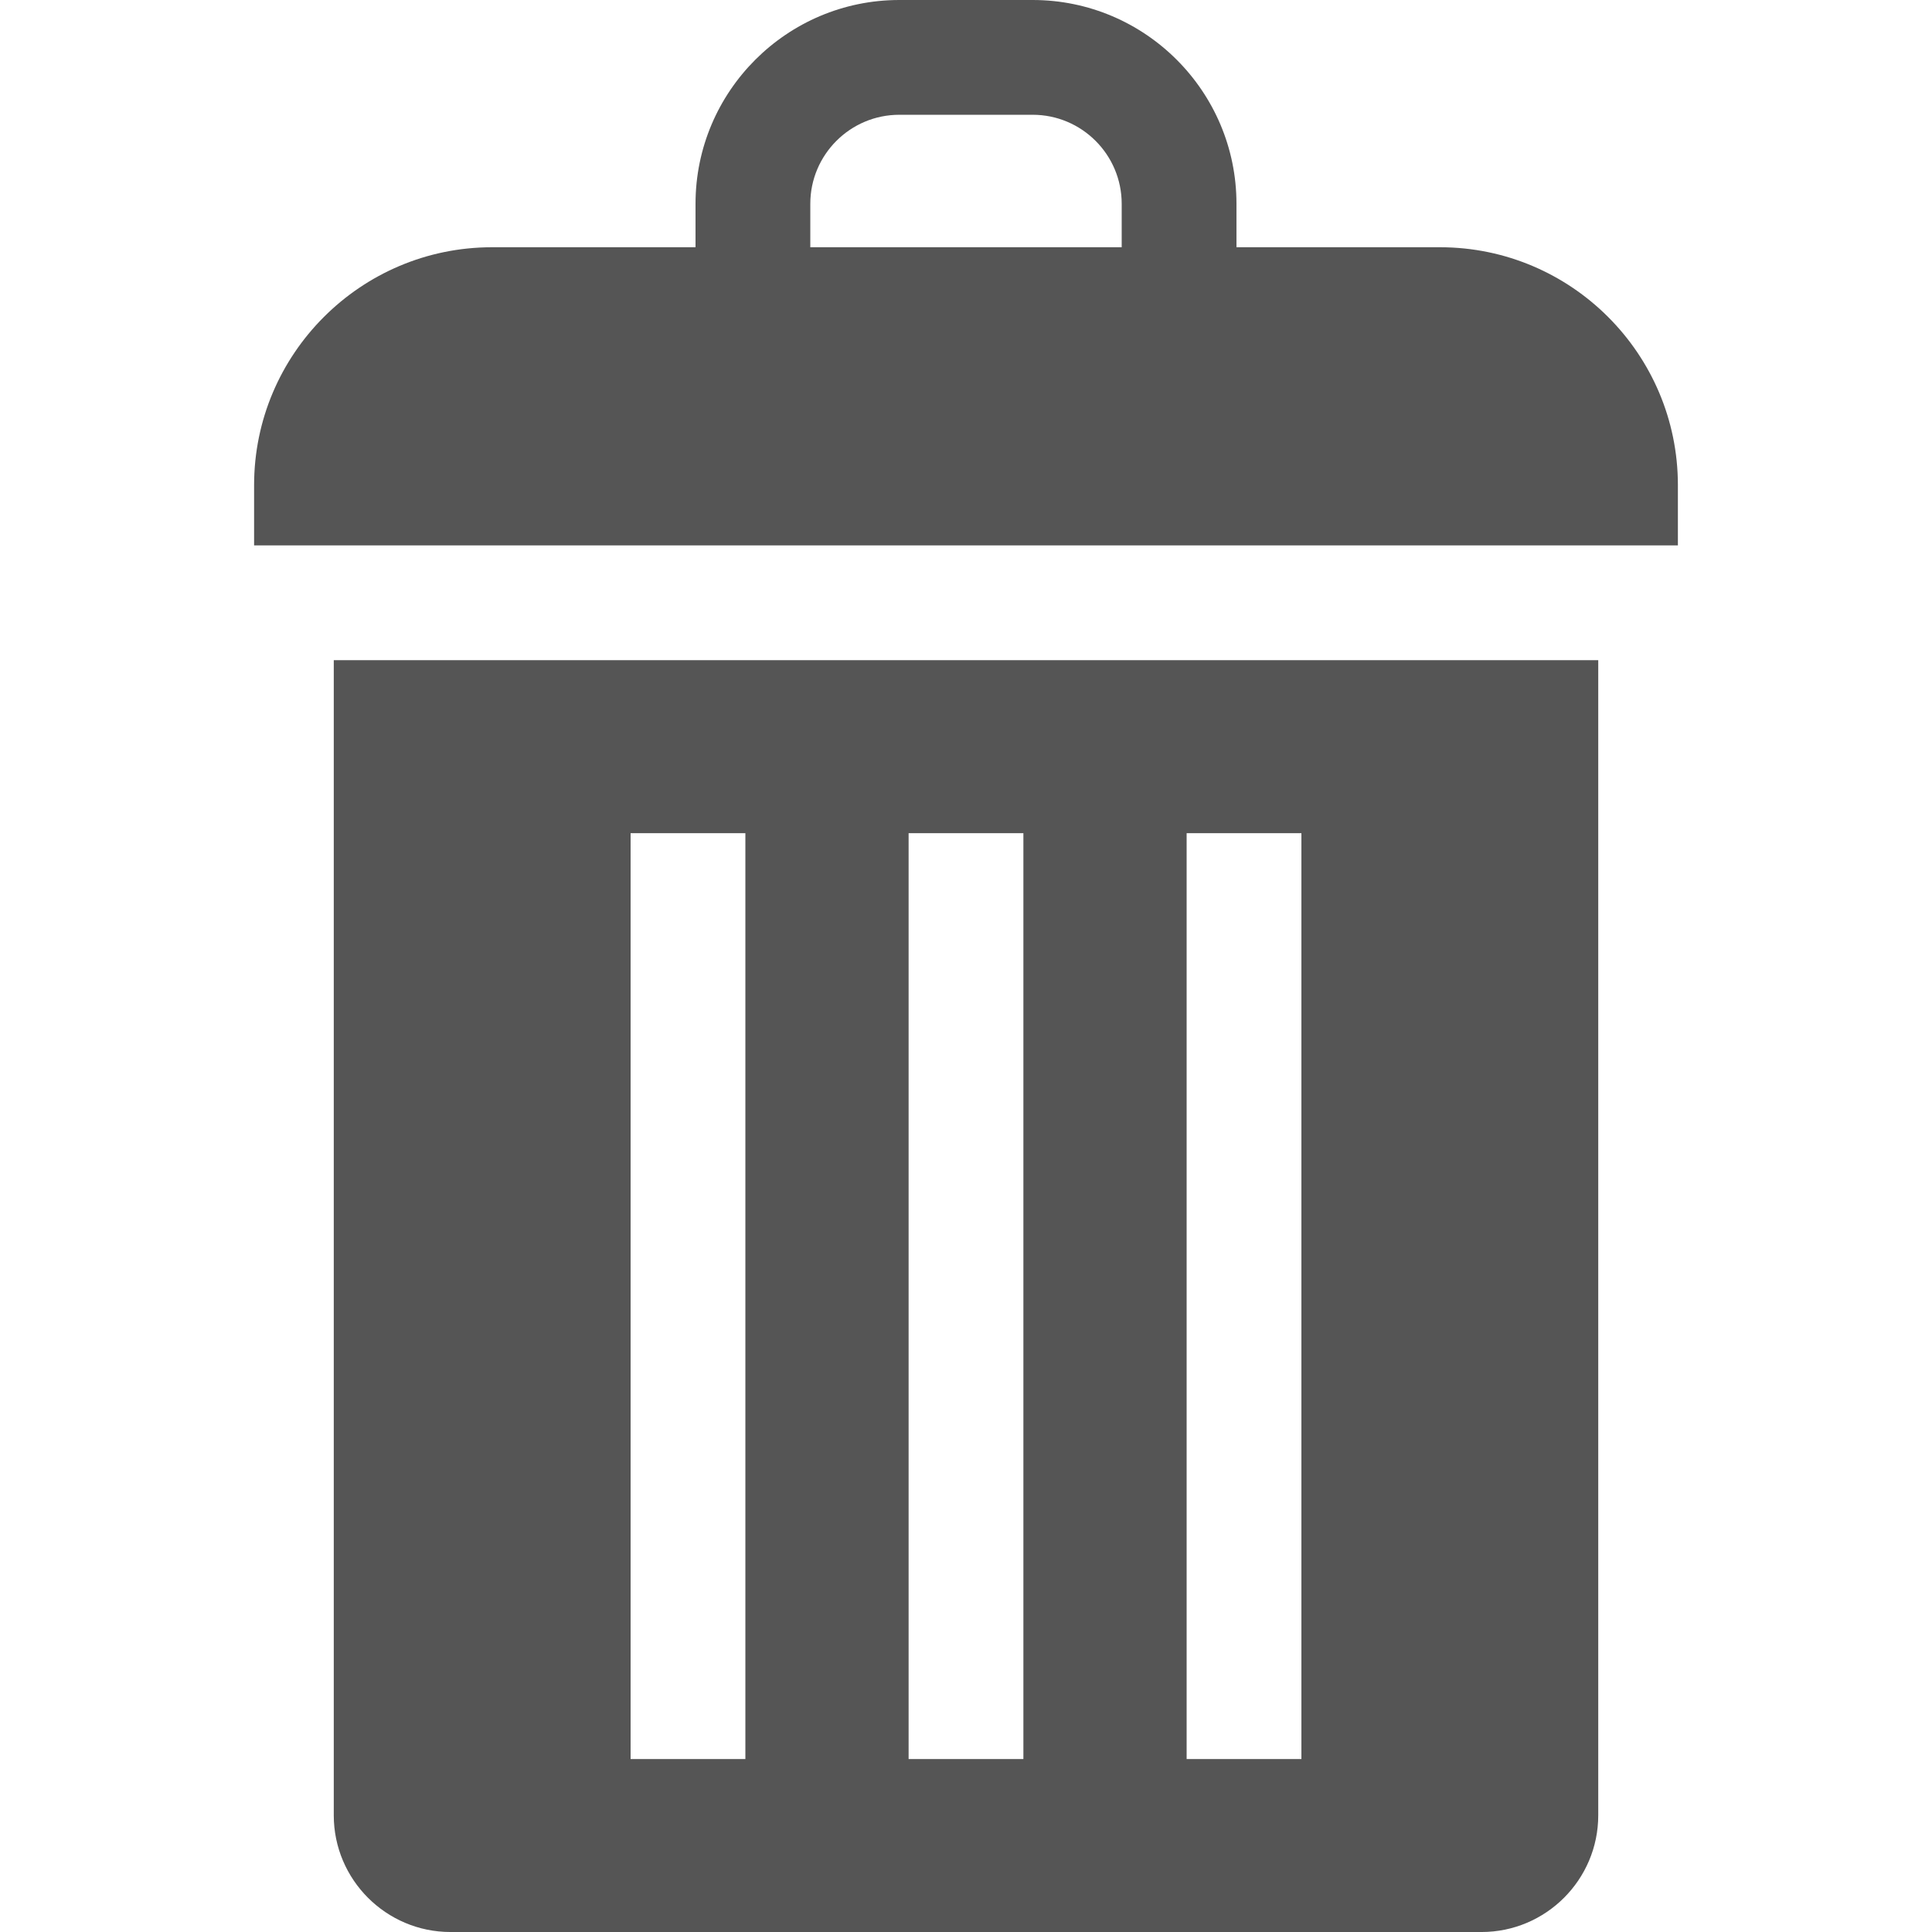 <?xml version="1.0" encoding="UTF-8"?>
<svg enable-background="new 0 0 512 512" version="1.1" viewBox="0 0 512 512" xml:space="preserve" xmlns="http://www.w3.org/2000/svg">
		<path d="m381.62 65.523h-53.943v-11.519c0-29.778-24.227-54.004-54.005-54.004h-35.346c-29.778 0-54.005 24.226-54.005 54.004v11.519h-53.943c-34.76 0-63.04 28.28-63.04 63.04v15.975h377.32v-15.976c0-34.759-28.28-63.039-63.039-63.039zm-84.36 0h-82.521v-11.519c0-13.005 10.581-23.587 23.588-23.587h35.346c13.006 0 23.588 10.581 23.588 23.587v11.519z" fill="#555"/>
		<path d="m88.452 174.96v306.11c0 17.056 13.877 30.933 30.934 30.933h273.23c17.057 0 30.934-13.877 30.934-30.933v-306.11h-335.1zm109.08 291.2h-30.417v-245.36h30.417v245.36zm73.676 0h-30.417v-245.36h30.417v245.36zm73.678 0h-30.417v-245.36h30.417v245.36z" fill="#555"/>
</svg>

